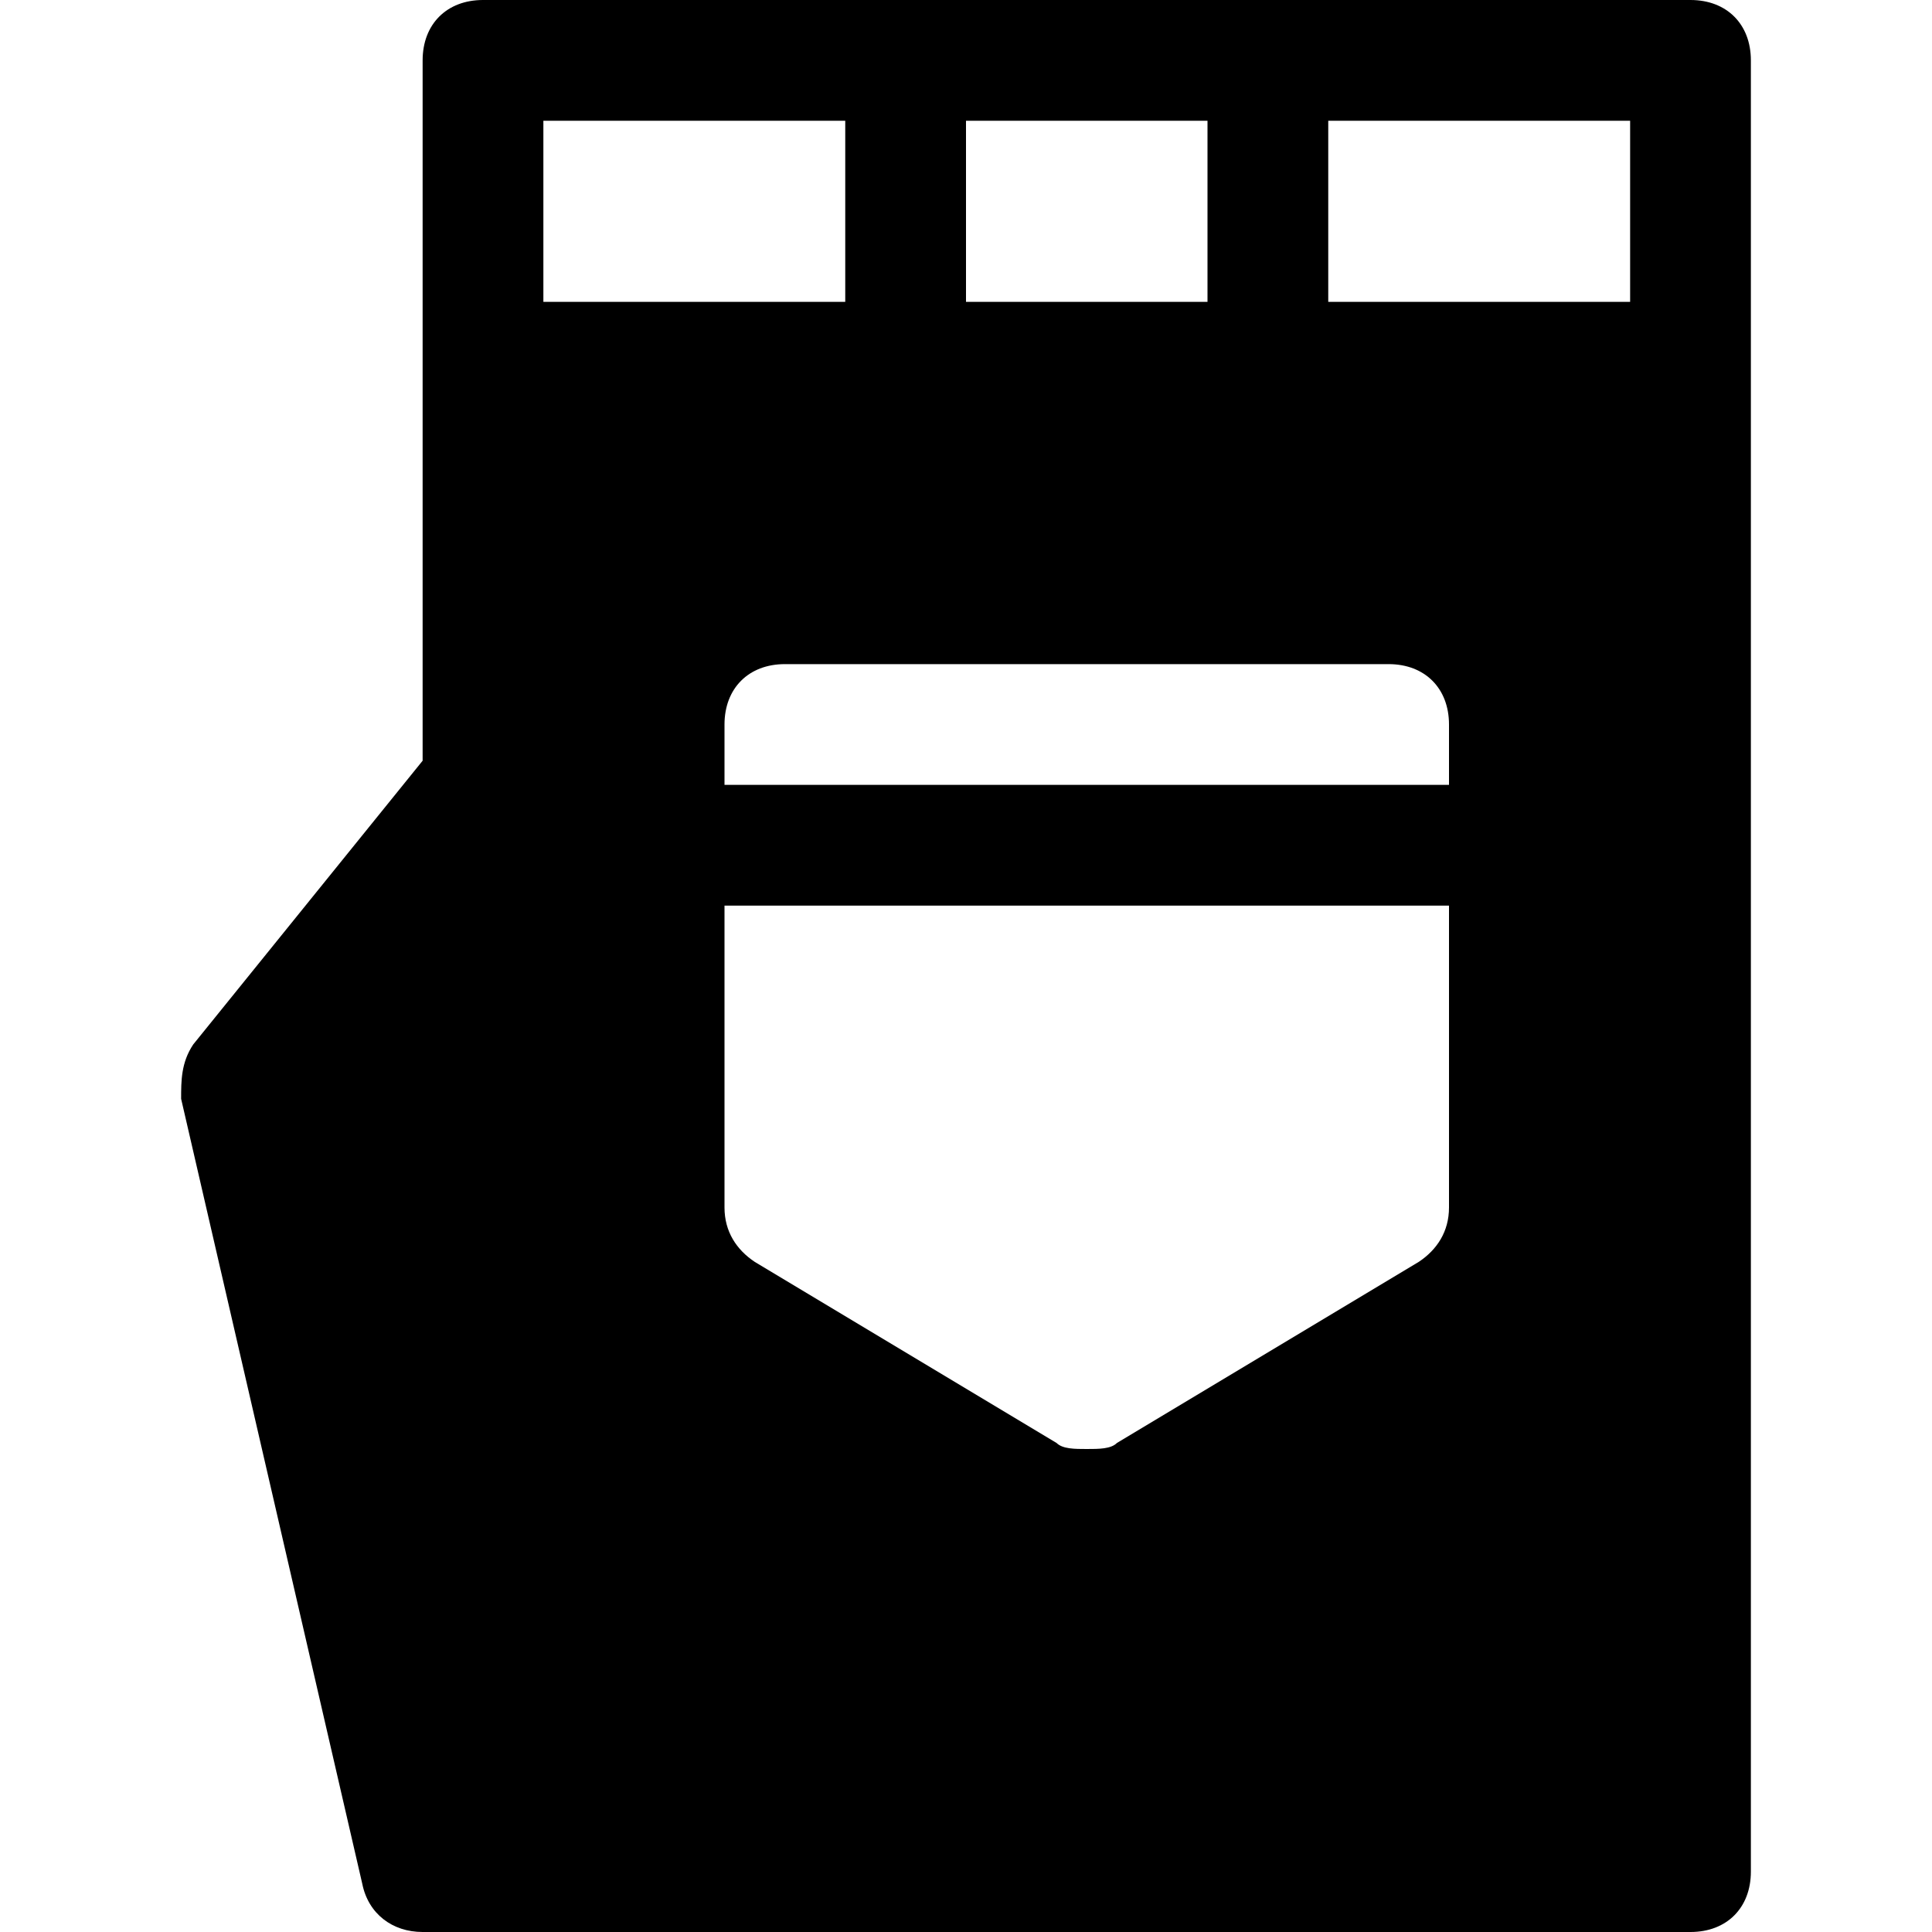<?xml version="1.0" encoding="utf-8"?>
<!-- Generator: Adobe Illustrator 18.1.1, SVG Export Plug-In . SVG Version: 6.00 Build 0)  -->
<!DOCTYPE svg PUBLIC "-//W3C//DTD SVG 1.1//EN" "http://www.w3.org/Graphics/SVG/1.1/DTD/svg11.dtd">
<svg version="1.1" id="Layer_1" xmlns="http://www.w3.org/2000/svg" xmlns:xlink="http://www.w3.org/1999/xlink" x="0px" y="0px"
	 width="32px" height="32px" viewBox="0 0 32 32" enable-background="new 0 0 32 32" xml:space="preserve">
<path d="M7,1v11.6l-3.8,4.7C3,17.6,3,17.9,3,18.2l3,13C6.1,31.7,6.5,32,7,32h21c0.6,0,1-0.4,1-1V1c0-0.6-0.4-1-1-1H8
	C7.4,0,7,0.4,7,1z M24,20c0,0.4-0.2,0.7-0.5,0.9l-5,3C18.4,24,18.2,24,18,24s-0.4,0-0.5-0.1l-5-3C12.2,20.7,12,20.4,12,20v-5h12V20z
	 M24,13H12v-1c0-0.6,0.4-1,1-1h10c0.6,0,1,0.4,1,1V13z M22,2h5v3h-5V2z M16,2h4v3h-4V2z M9,2h5v3H9V2z"/>
</svg>
